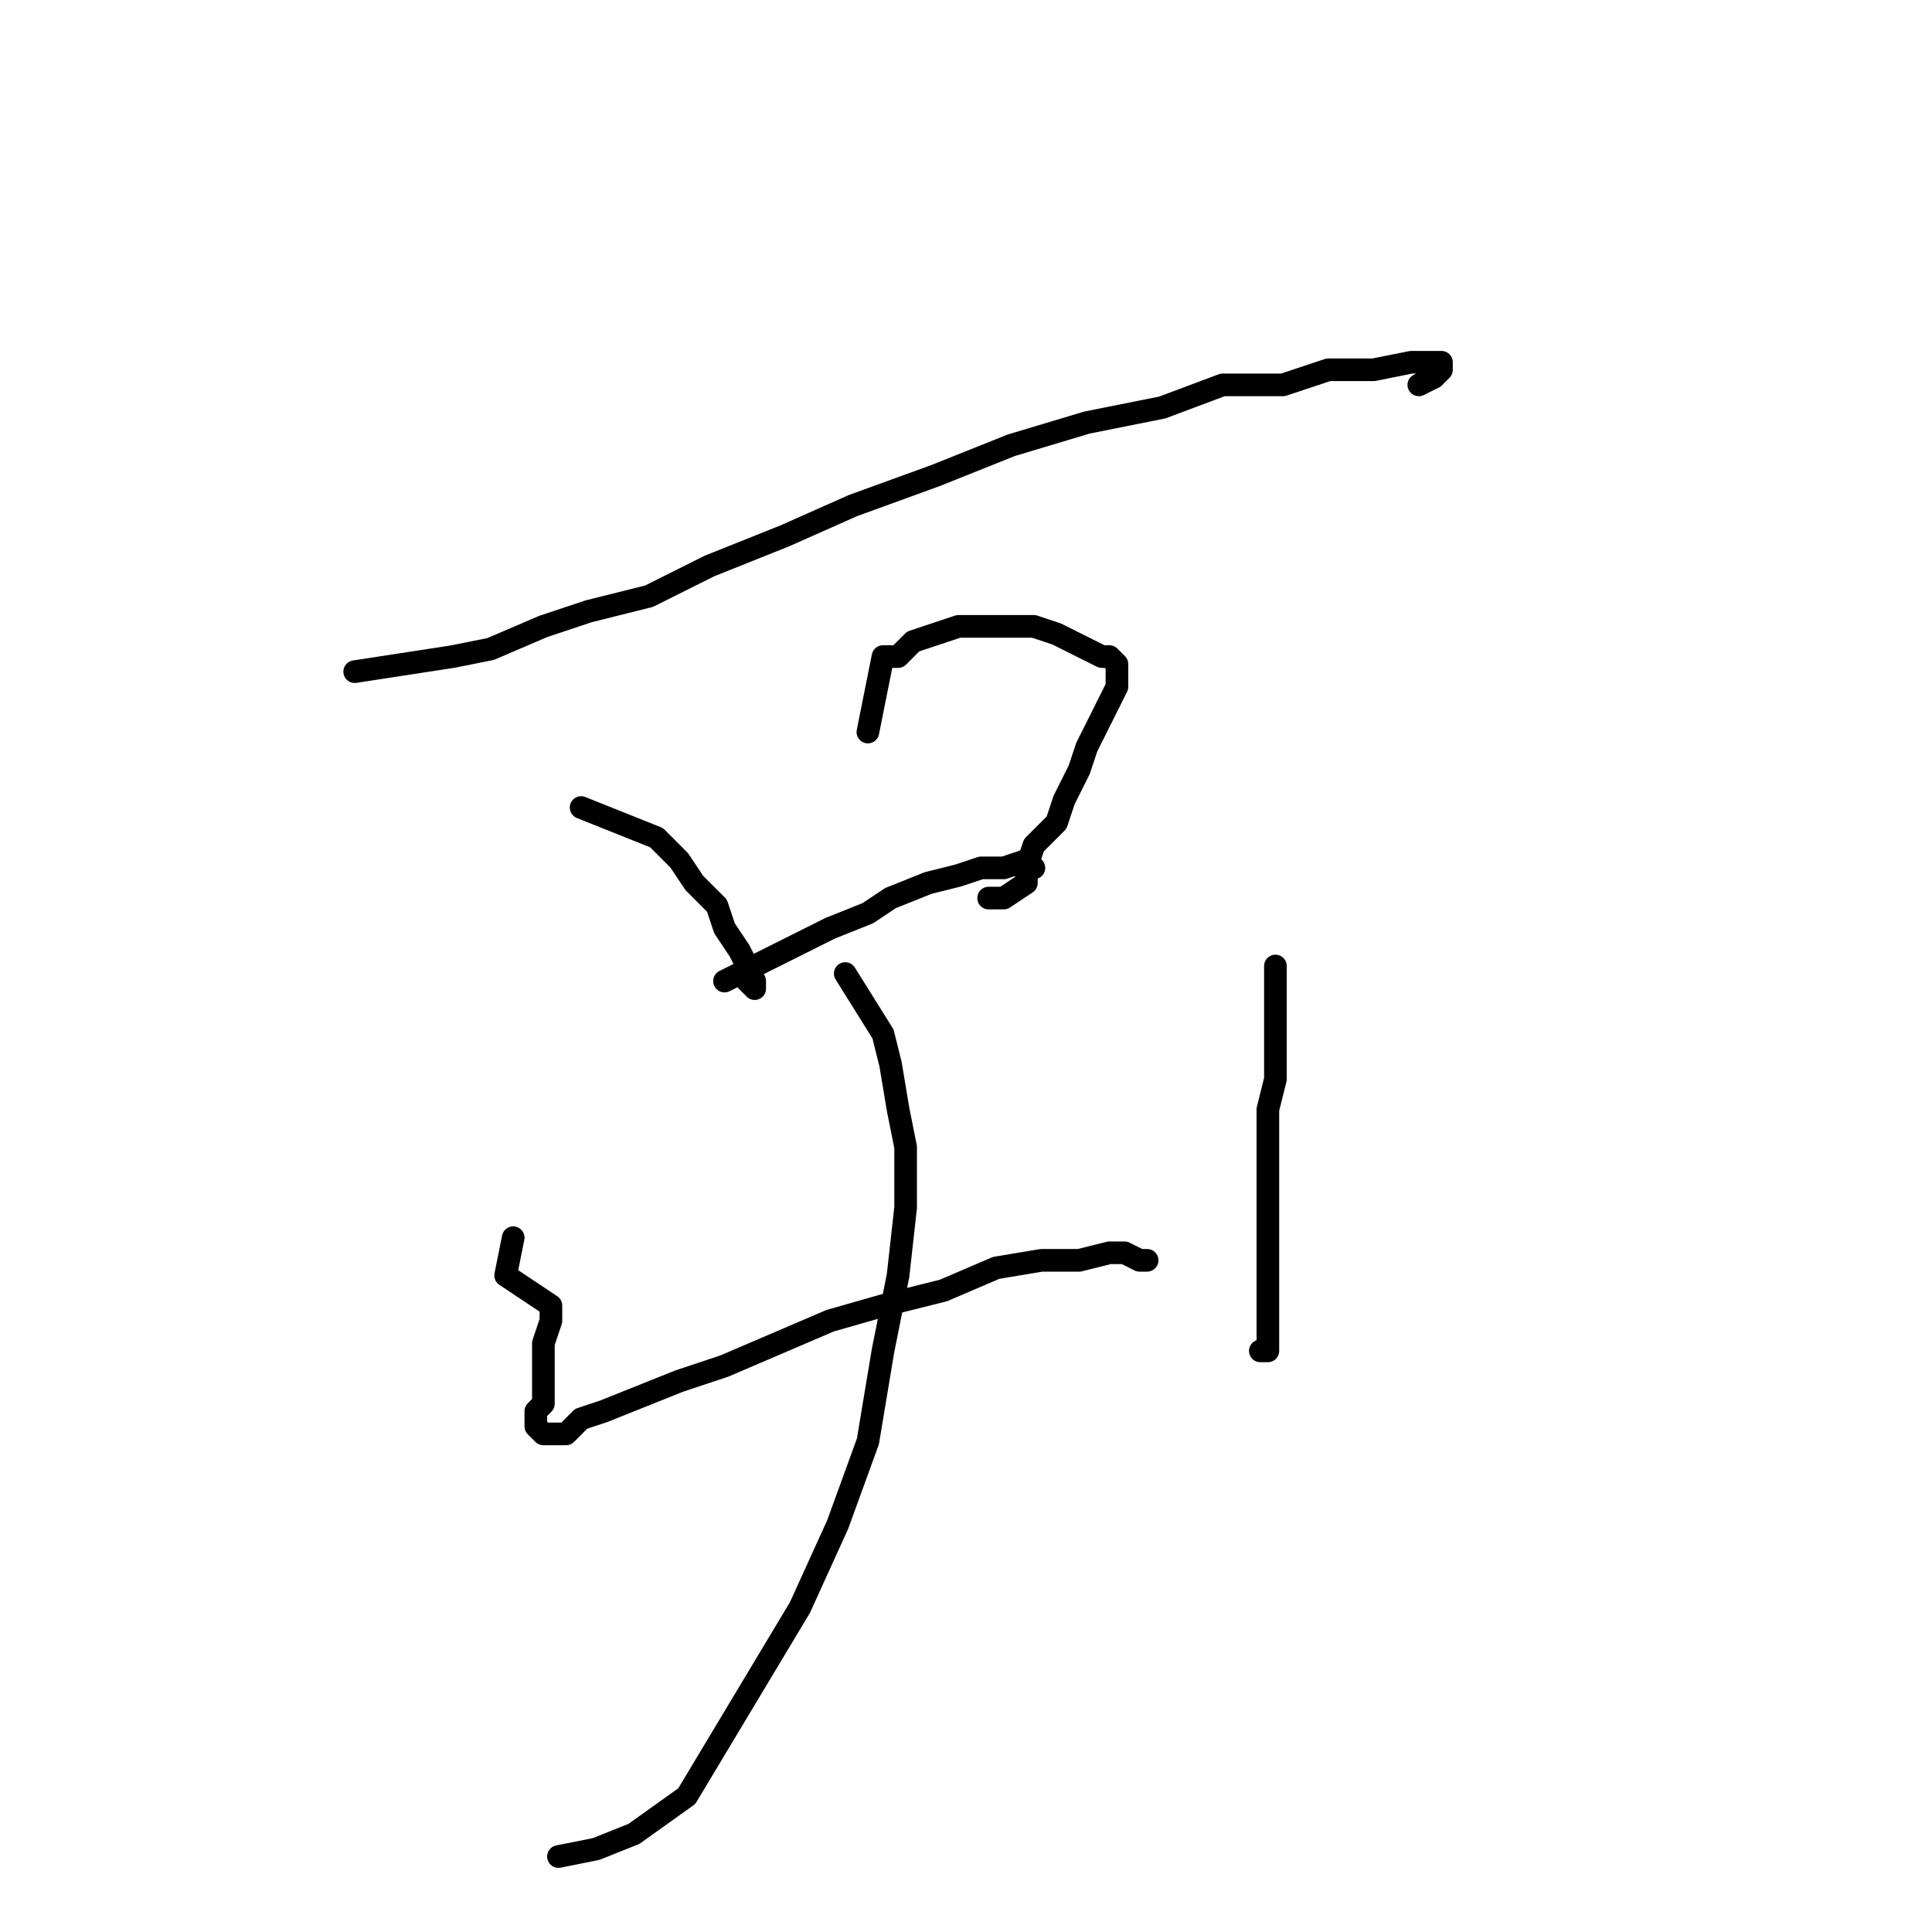 <?xml version="1.0" standalone="no"?>
    <svg width="256" height="256" xmlns="http://www.w3.org/2000/svg" version="1.1">
    <polyline stroke="black" stroke-width="3" stroke-linecap="round" fill="transparent" stroke-linejoin="round" points="47 89 60 87 65 86 72 83 78 81 86 79 94 75 104 71 113 67 124 63 134 59 144 56 154 54 162 51 170 51 176 49 182 49 187 48 189 48 191 48 191 49 190 50 188 51 188 51 " />
        <polyline stroke="black" stroke-width="3" stroke-linecap="round" fill="transparent" stroke-linejoin="round" points="77 107 87 111 90 114 92 117 95 120 96 123 98 126 99 128 100 130 100 131 99 130 99 130 " />
        <polyline stroke="black" stroke-width="3" stroke-linecap="round" fill="transparent" stroke-linejoin="round" points="115 97 117 87 119 87 121 85 124 84 127 83 130 83 134 83 137 83 140 84 142 85 144 86 146 87 147 87 148 88 148 89 148 90 148 91 147 93 146 95 144 99 143 102 141 106 140 109 137 112 136 115 136 115 " />
        <polyline stroke="black" stroke-width="3" stroke-linecap="round" fill="transparent" stroke-linejoin="round" points="96 130 106 125 110 123 115 121 118 119 123 117 127 116 130 115 133 115 136 114 136 115 137 115 136 115 136 117 133 119 131 119 131 119 " />
        <polyline stroke="black" stroke-width="3" stroke-linecap="round" fill="transparent" stroke-linejoin="round" points="68 164 67 169 73 173 73 175 72 178 72 180 72 182 72 184 72 186 71 187 71 189 72 190 73 190 75 190 77 188 80 187 85 185 90 183 96 181 103 178 110 175 117 173 125 171 132 168 138 167 143 167 147 166 149 166 151 167 152 167 152 167 " />
        <polyline stroke="black" stroke-width="3" stroke-linecap="round" fill="transparent" stroke-linejoin="round" points="169 128 169 138 169 143 168 147 168 153 168 159 168 165 168 170 168 174 168 177 168 179 168 179 167 179 167 179 167 179 " />
        <polyline stroke="black" stroke-width="3" stroke-linecap="round" fill="transparent" stroke-linejoin="round" points="112 129 117 137 118 141 119 147 120 152 120 160 119 169 117 179 115 191 111 202 106 213 91 238 84 243 79 245 74 246 74 246 " />
        </svg>